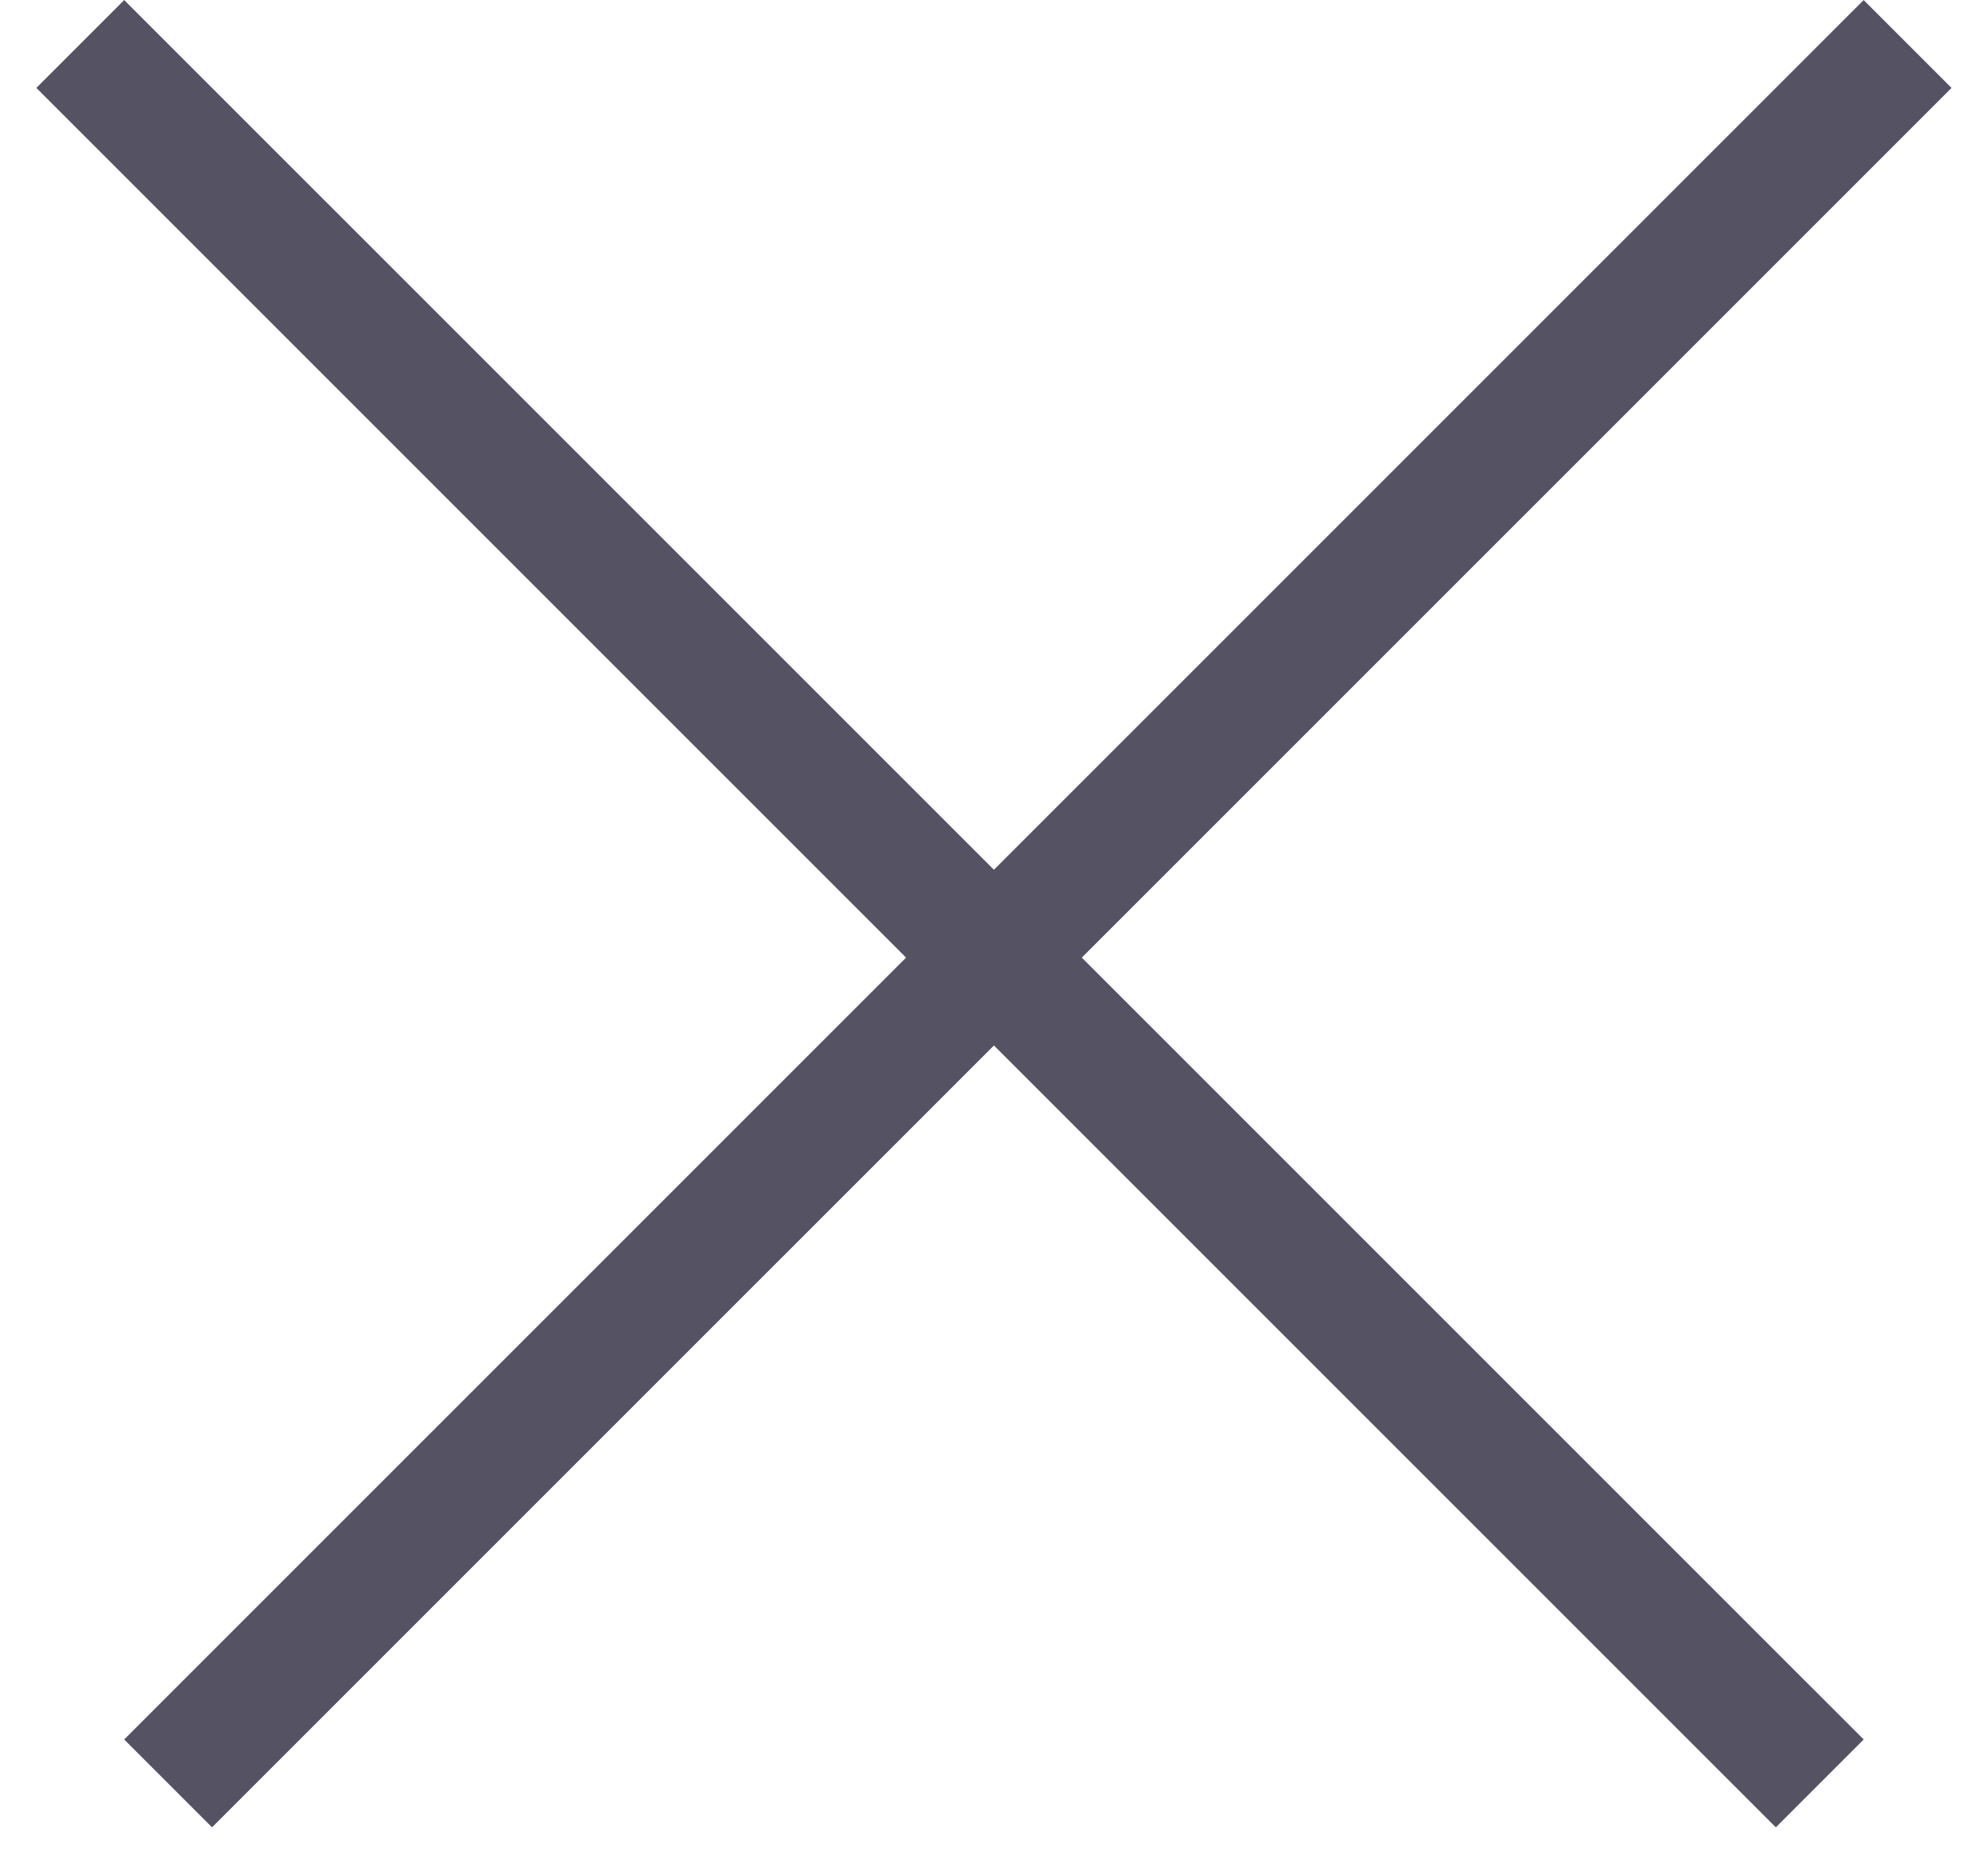 <svg width="16" height="15" viewBox="0 0 16 15" fill="none" xmlns="http://www.w3.org/2000/svg">
<line x1="15.353" y1="0.354" x2="1.353" y2="14.353" stroke="#555363"/>
<line x1="14.646" y1="14.353" x2="0.646" y2="0.354" stroke="#555363"/>
</svg>
